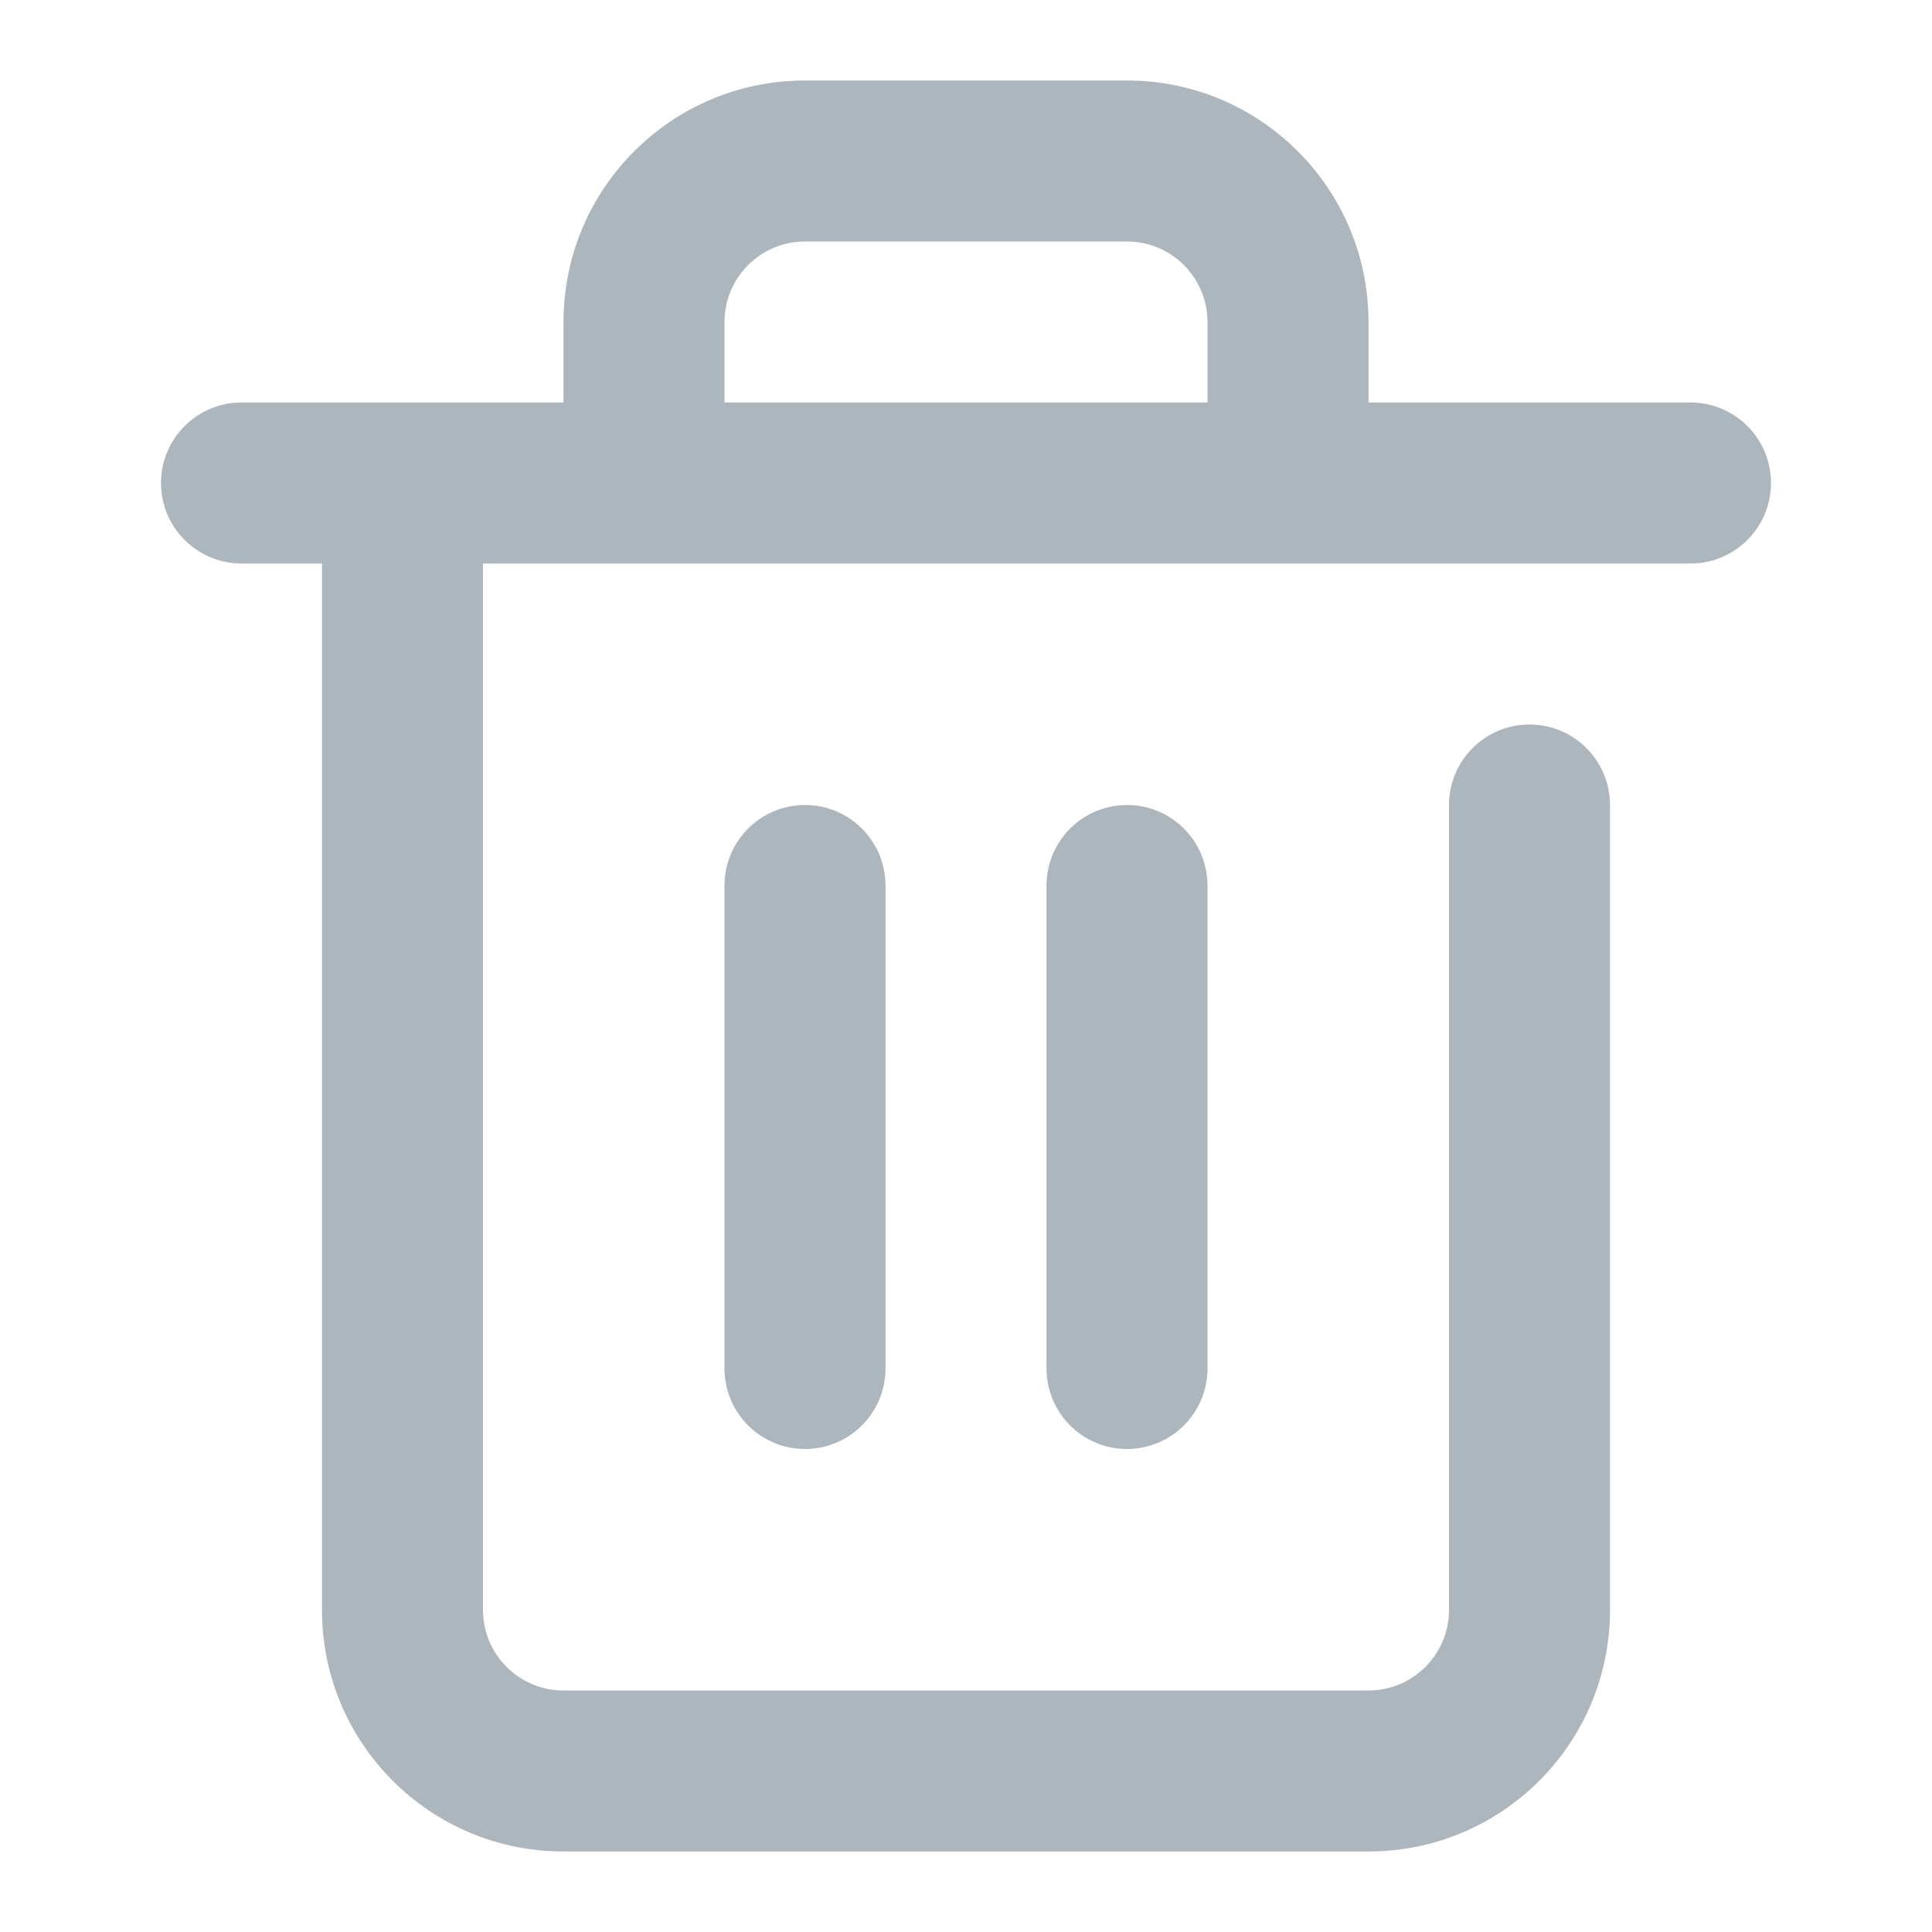 <?xml version="1.0" encoding="UTF-8"?>
<svg width="24px" height="24px" viewBox="0 0 24 24" version="1.1" xmlns="http://www.w3.org/2000/svg" xmlns:xlink="http://www.w3.org/1999/xlink">
    <!-- Generator: Sketch 56.3 (81716) - https://sketch.com -->
    <title>Icon/trash</title>
    <desc>Created with Sketch.</desc>
    <g id="Icon/trash" stroke="none" stroke-width="1" fill="none" fill-rule="evenodd">
        <path d="M7,5 L7,4 C7,2.343 8.343,1 10,1 L14,1 C15.657,1 17,2.343 17,4 L17,5 L21,5 C21.552,5 22,5.448 22,6 C22,6.552 21.552,7 21,7 L6,7 L6,20 C6,20.552 6.448,21 7,21 L17,21 C17.552,21 18,20.552 18,20 L18,10 C18,9.448 18.448,9 19,9 C19.552,9 20,9.448 20,10 L20,20 C20,21.657 18.657,23 17,23 L7,23 C5.343,23 4,21.657 4,20 L4,7 L3,7 C2.448,7 2,6.552 2,6 C2,5.448 2.448,5 3,5 L7,5 Z M9,5 L15,5 L15,4 C15,3.448 14.552,3 14,3 L10,3 C9.448,3 9,3.448 9,4 L9,5 Z M9,11 C9,10.448 9.448,10 10,10 C10.552,10 11,10.448 11,11 L11,17 C11,17.552 10.552,18 10,18 C9.448,18 9,17.552 9,17 L9,11 Z M13,11 C13,10.448 13.448,10 14,10 C14.552,10 15,10.448 15,11 L15,17 C15,17.552 14.552,18 14,18 C13.448,18 13,17.552 13,17 L13,11 Z" id="Icon" fill="#ADB5BD"></path>
    </g>
</svg>